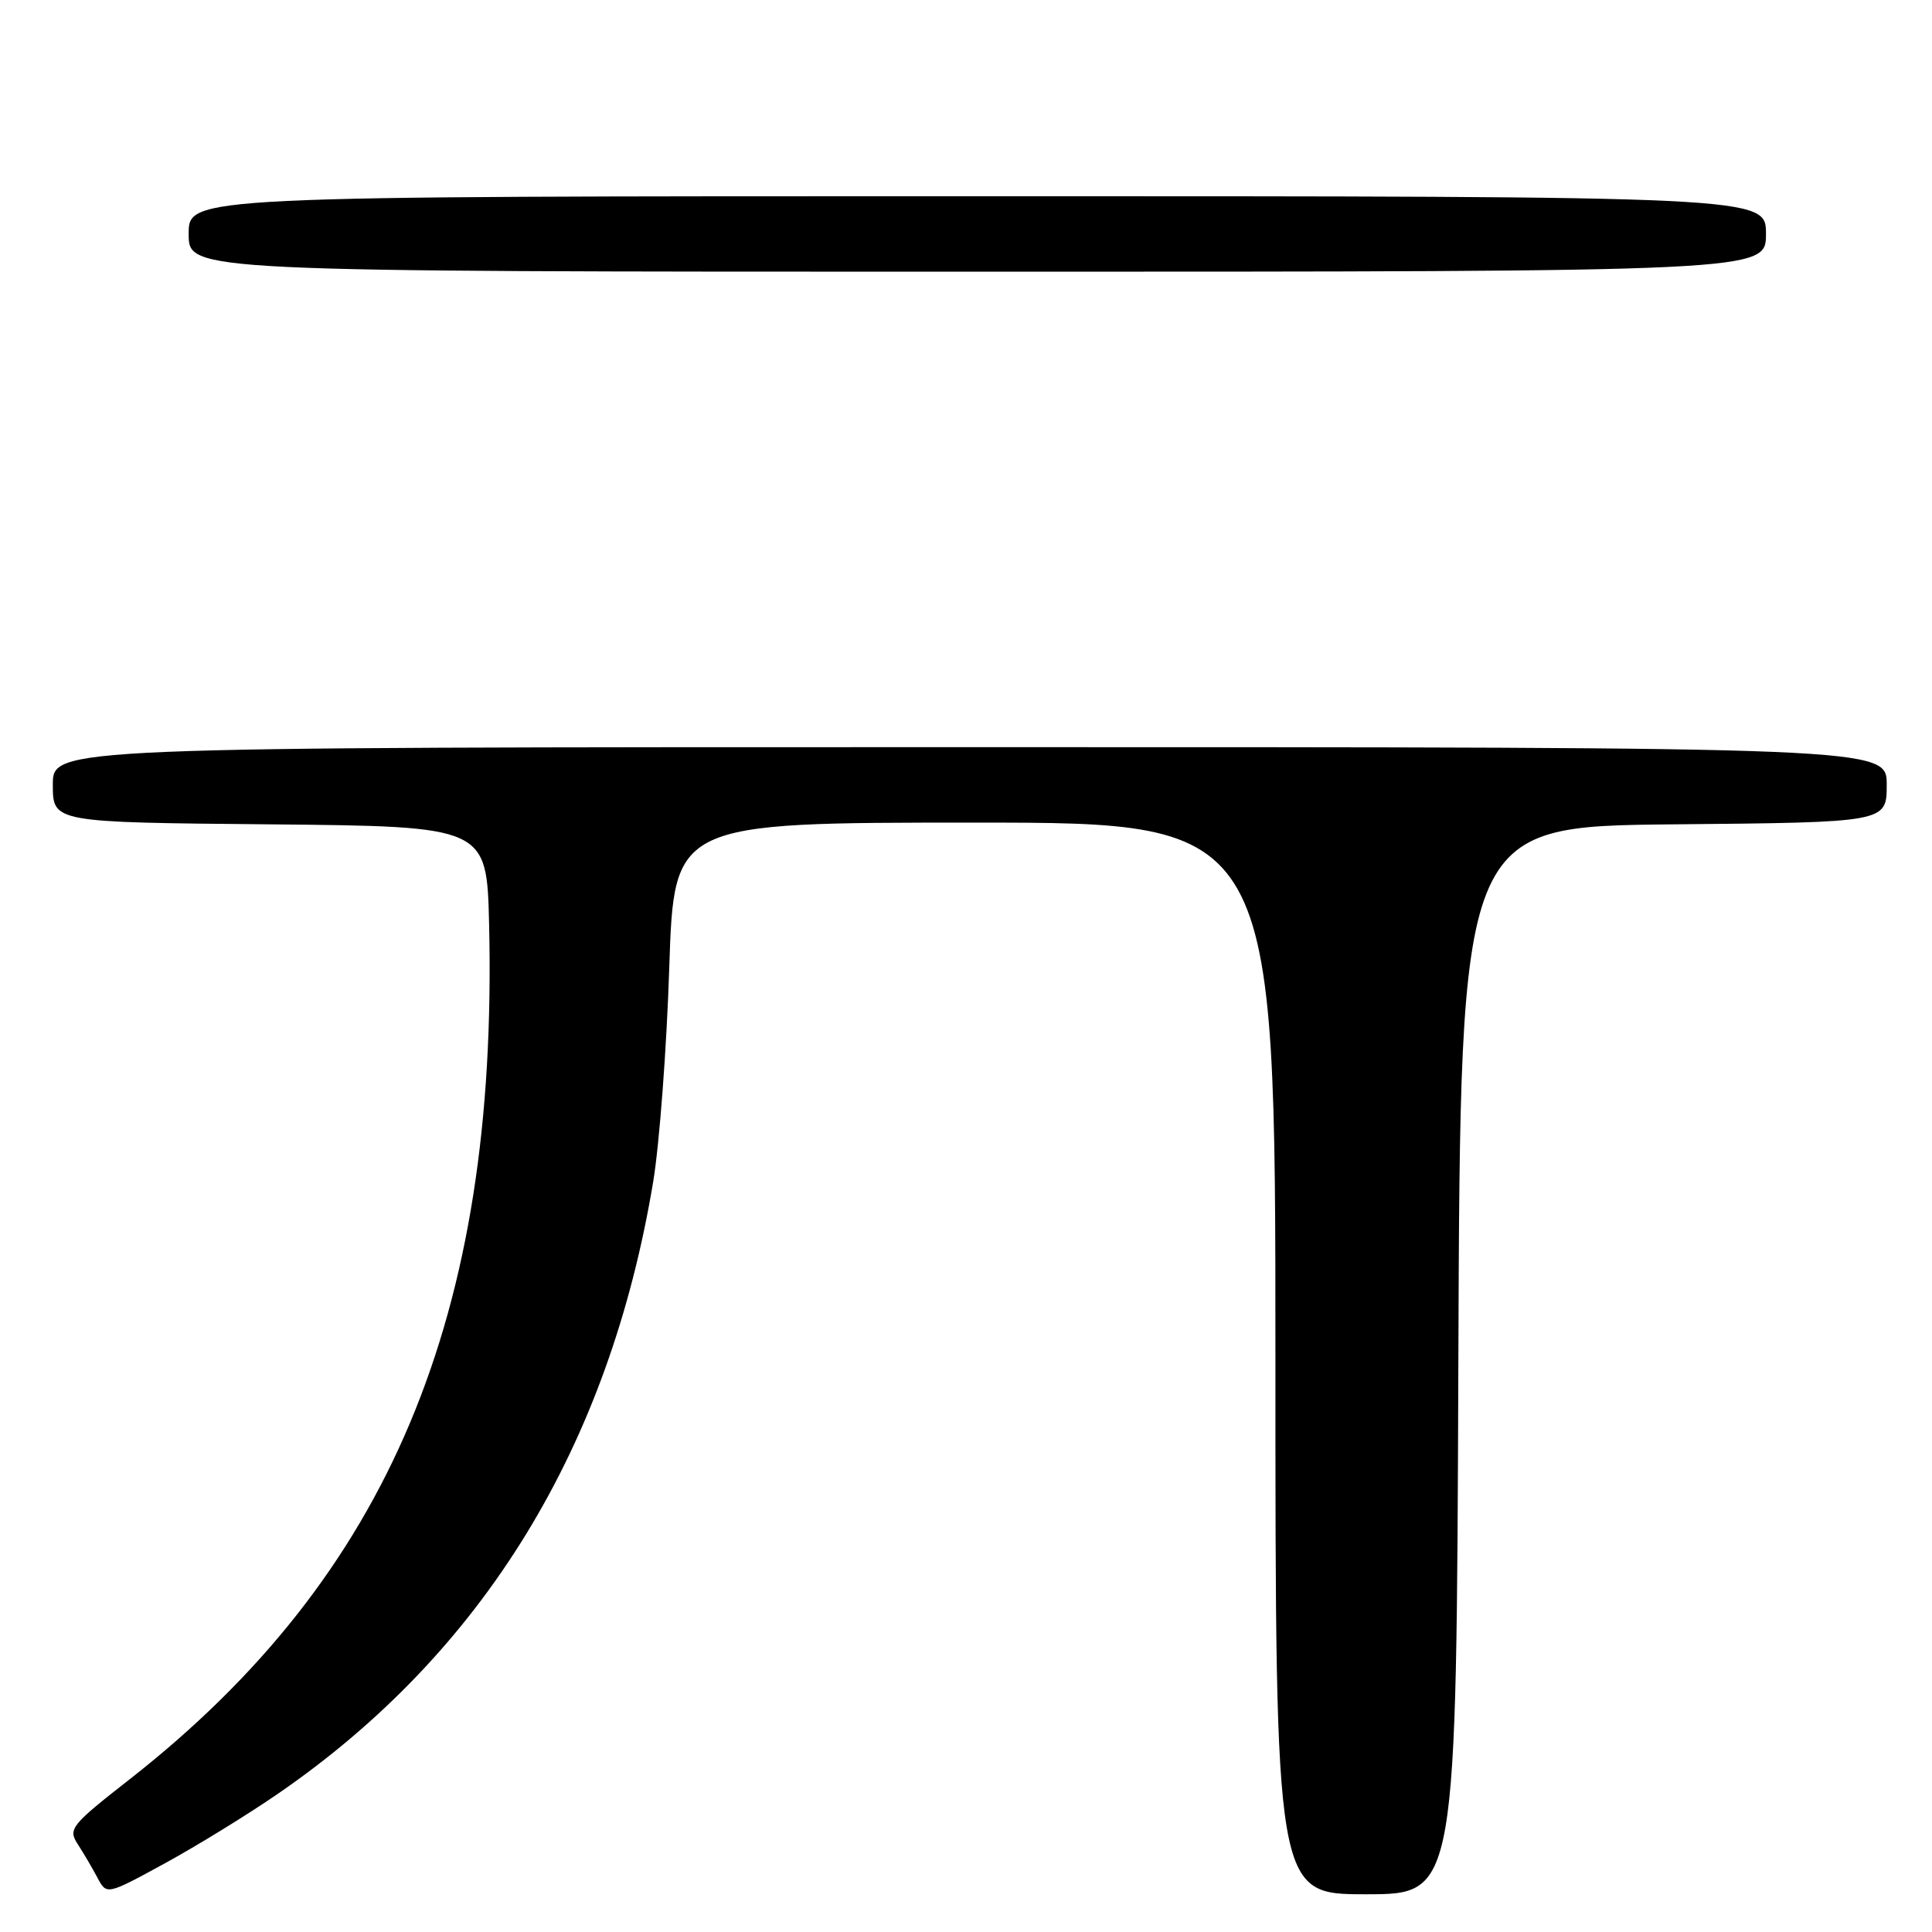 <?xml version="1.0" encoding="UTF-8" standalone="no"?>
<!DOCTYPE svg PUBLIC "-//W3C//DTD SVG 1.1//EN" "http://www.w3.org/Graphics/SVG/1.1/DTD/svg11.dtd" >
<svg xmlns="http://www.w3.org/2000/svg" xmlns:xlink="http://www.w3.org/1999/xlink" version="1.1" viewBox="0 0 256 256">
 <g >
 <path fill="currentColor"
d=" M 36.80 237.70 C 64.03 218.98 80.72 191.75 86.56 156.53 C 87.38 151.56 88.34 138.84 88.68 128.25 C 89.31 109.00 89.31 109.00 129.16 109.00 C 169.00 109.00 169.00 109.00 169.00 180.00 C 169.00 251.00 169.00 251.00 180.99 251.00 C 192.99 251.00 192.99 251.00 193.24 180.25 C 193.50 109.50 193.50 109.50 221.75 109.23 C 250.00 108.97 250.00 108.97 250.00 103.98 C 250.00 99.00 250.00 99.00 128.50 99.00 C 7.00 99.00 7.00 99.00 7.00 103.98 C 7.00 108.97 7.00 108.97 35.75 109.23 C 64.50 109.50 64.50 109.50 64.81 122.50 C 66.02 174.41 51.56 208.83 17.21 235.74 C 9.37 241.87 9.00 242.35 10.30 244.36 C 11.07 245.54 12.24 247.54 12.91 248.80 C 14.13 251.11 14.13 251.11 21.81 246.92 C 26.04 244.61 32.79 240.46 36.80 237.70 Z  M 234.00 31.00 C 234.00 26.00 234.00 26.00 129.50 26.00 C 25.00 26.00 25.00 26.00 25.00 31.00 C 25.00 36.00 25.00 36.00 129.50 36.00 C 234.00 36.00 234.00 36.00 234.00 31.00 Z "/>
</g>
</svg>